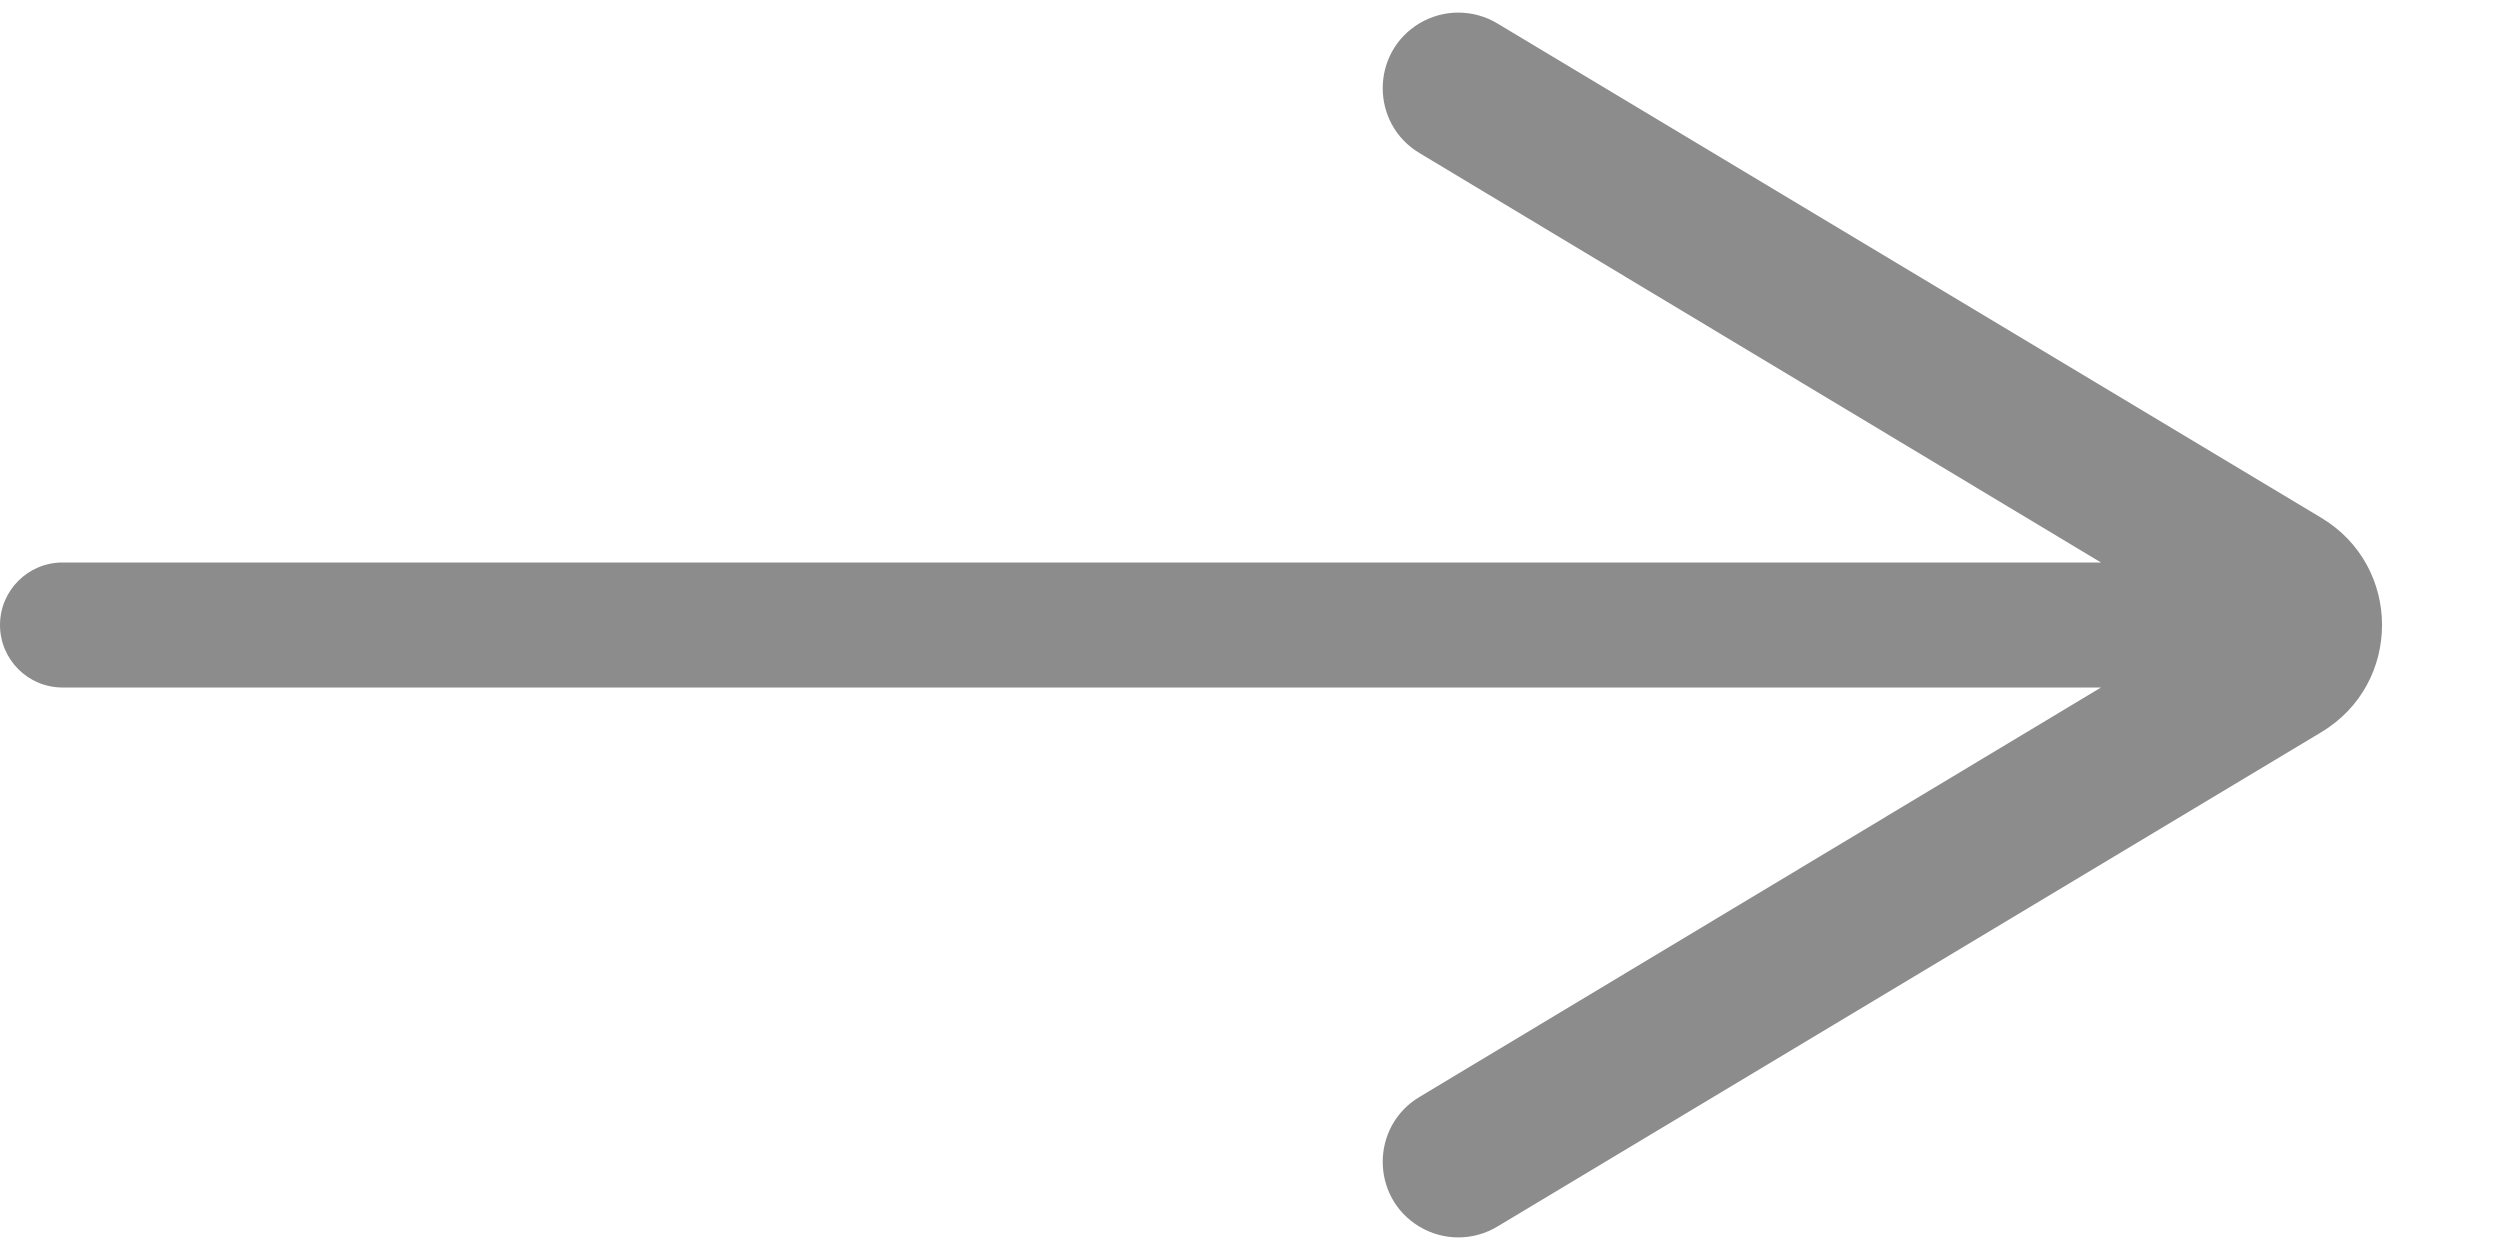 <svg width="20" height="10" viewBox="0 0 20 10" fill="none" xmlns="http://www.w3.org/2000/svg">
<path d="M11.355 0.187C10.964 0.422 10.964 0.989 11.355 1.224L16.808 4.5L0.5 4.5C0.224 4.5 -2.30628e-07 4.724 -2.18557e-07 5C-2.06486e-07 5.276 0.224 5.5 0.5 5.5L16.808 5.5L11.355 8.776C10.964 9.011 10.964 9.578 11.355 9.813C11.547 9.928 11.786 9.928 11.978 9.813L18.571 5.857C19.218 5.469 19.218 4.531 18.571 4.143L11.978 0.187C11.786 0.072 11.547 0.072 11.355 0.187Z" fill="#8C8C8C"/>
</svg>
